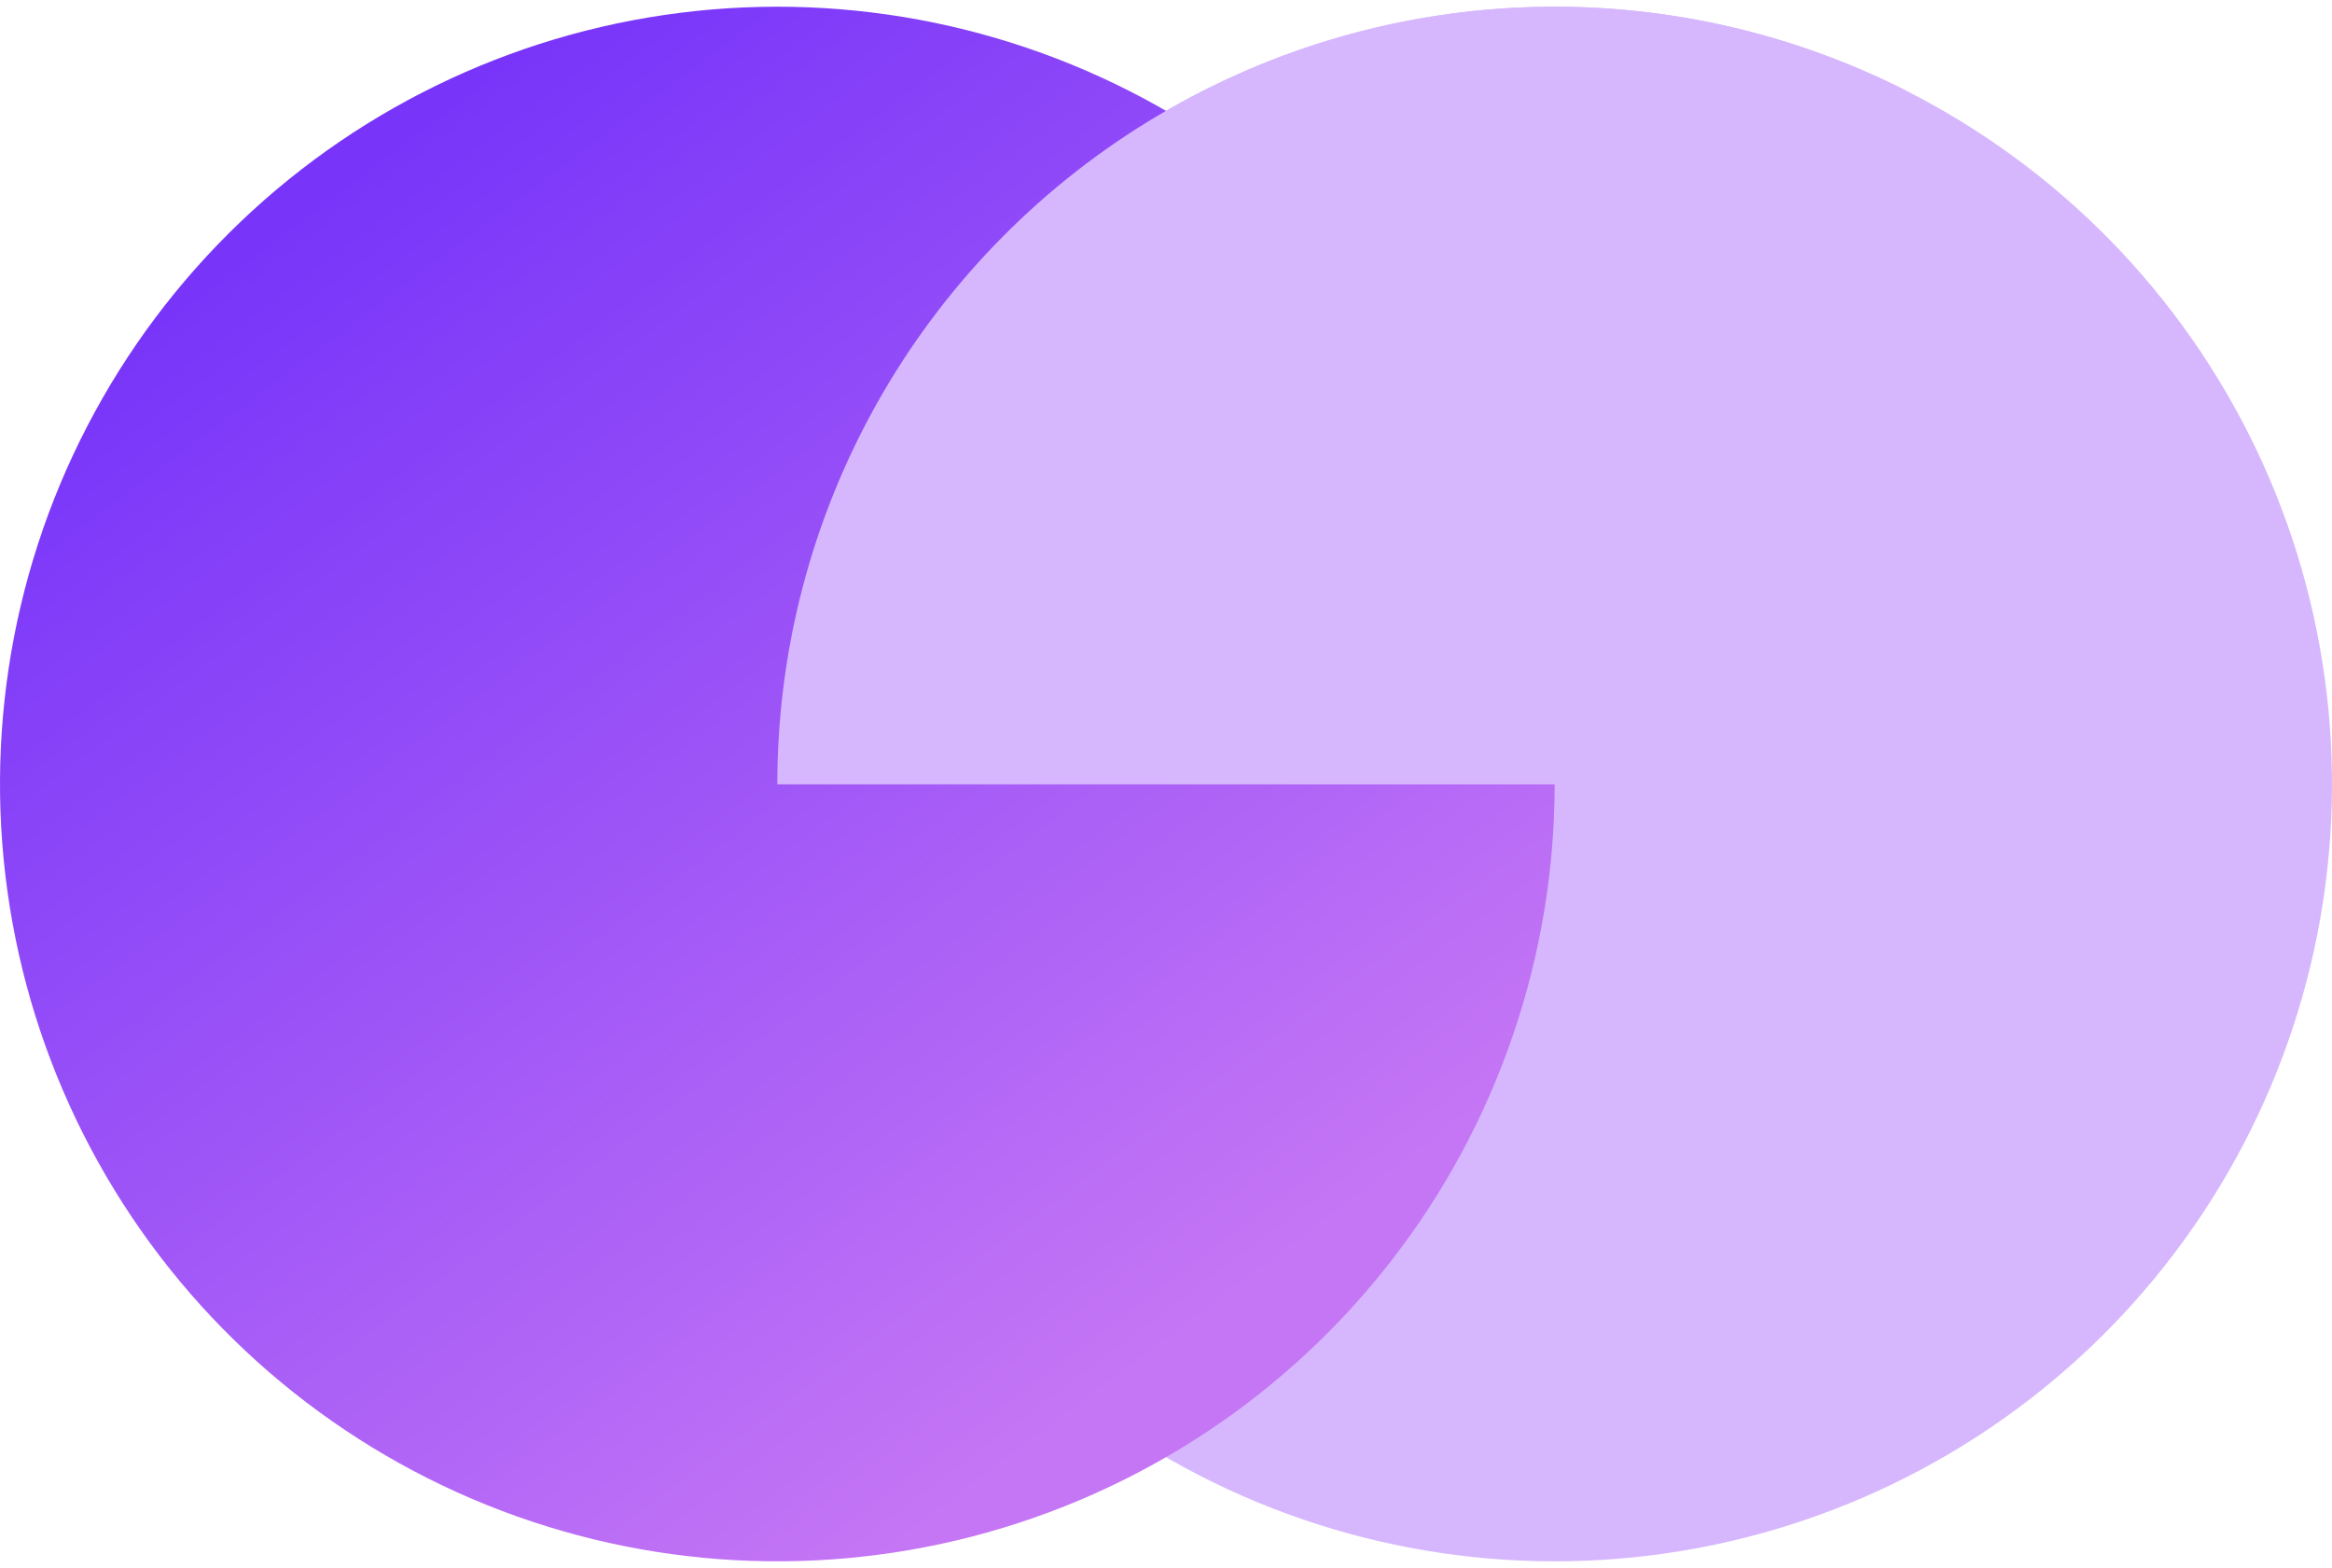 <svg width="116" height="78" viewBox="0 0 116 78" fill="none" xmlns="http://www.w3.org/2000/svg">
<path d="M38.667 39C38.667 30.431 41.513 22.105 46.759 15.329C52.005 8.554 59.352 3.712 67.648 1.566C75.944 -0.58 84.718 0.09 92.591 3.471C100.465 6.852 106.992 12.753 111.148 20.247C115.304 27.741 116.853 36.403 115.552 44.872C114.25 53.342 110.172 61.139 103.959 67.039C97.745 72.94 89.747 76.609 81.222 77.471C72.696 78.332 64.126 76.338 56.857 71.8L77.333 39L38.667 39Z" fill="#D6B7FE"/>
<path d="M77.333 39C77.333 47.562 74.492 55.881 69.254 62.654C64.017 69.427 56.68 74.269 48.394 76.423C40.107 78.577 31.341 77.92 23.468 74.554C15.596 71.189 9.063 65.306 4.894 57.828C0.725 50.35 -0.844 41.7 0.432 33.234C1.709 24.768 5.759 16.966 11.948 11.05C18.137 5.134 26.114 1.439 34.629 0.545C43.144 -0.349 51.714 1.608 58.997 6.109L38.667 39H77.333Z" fill="url(#paint0_linear_1352_4150)"/>
<path d="M38.667 39C38.667 32.39 40.361 25.891 43.588 20.122C46.815 14.354 51.467 9.509 57.099 6.05C62.732 2.591 69.157 0.634 75.761 0.365C82.366 0.097 88.929 1.525 94.823 4.515L77.333 39L38.667 39Z" fill="#D6B7FE"/>
<defs>
<linearGradient id="paint0_linear_1352_4150" x1="16.281" y1="9.491" x2="59.017" y2="66.474" gradientUnits="userSpaceOnUse">
<stop stop-color="#7835F9"/>
<stop offset="1" stop-color="#C576F5"/>
<stop offset="1" stop-color="#C576F5"/>
</linearGradient>
</defs>
</svg>
